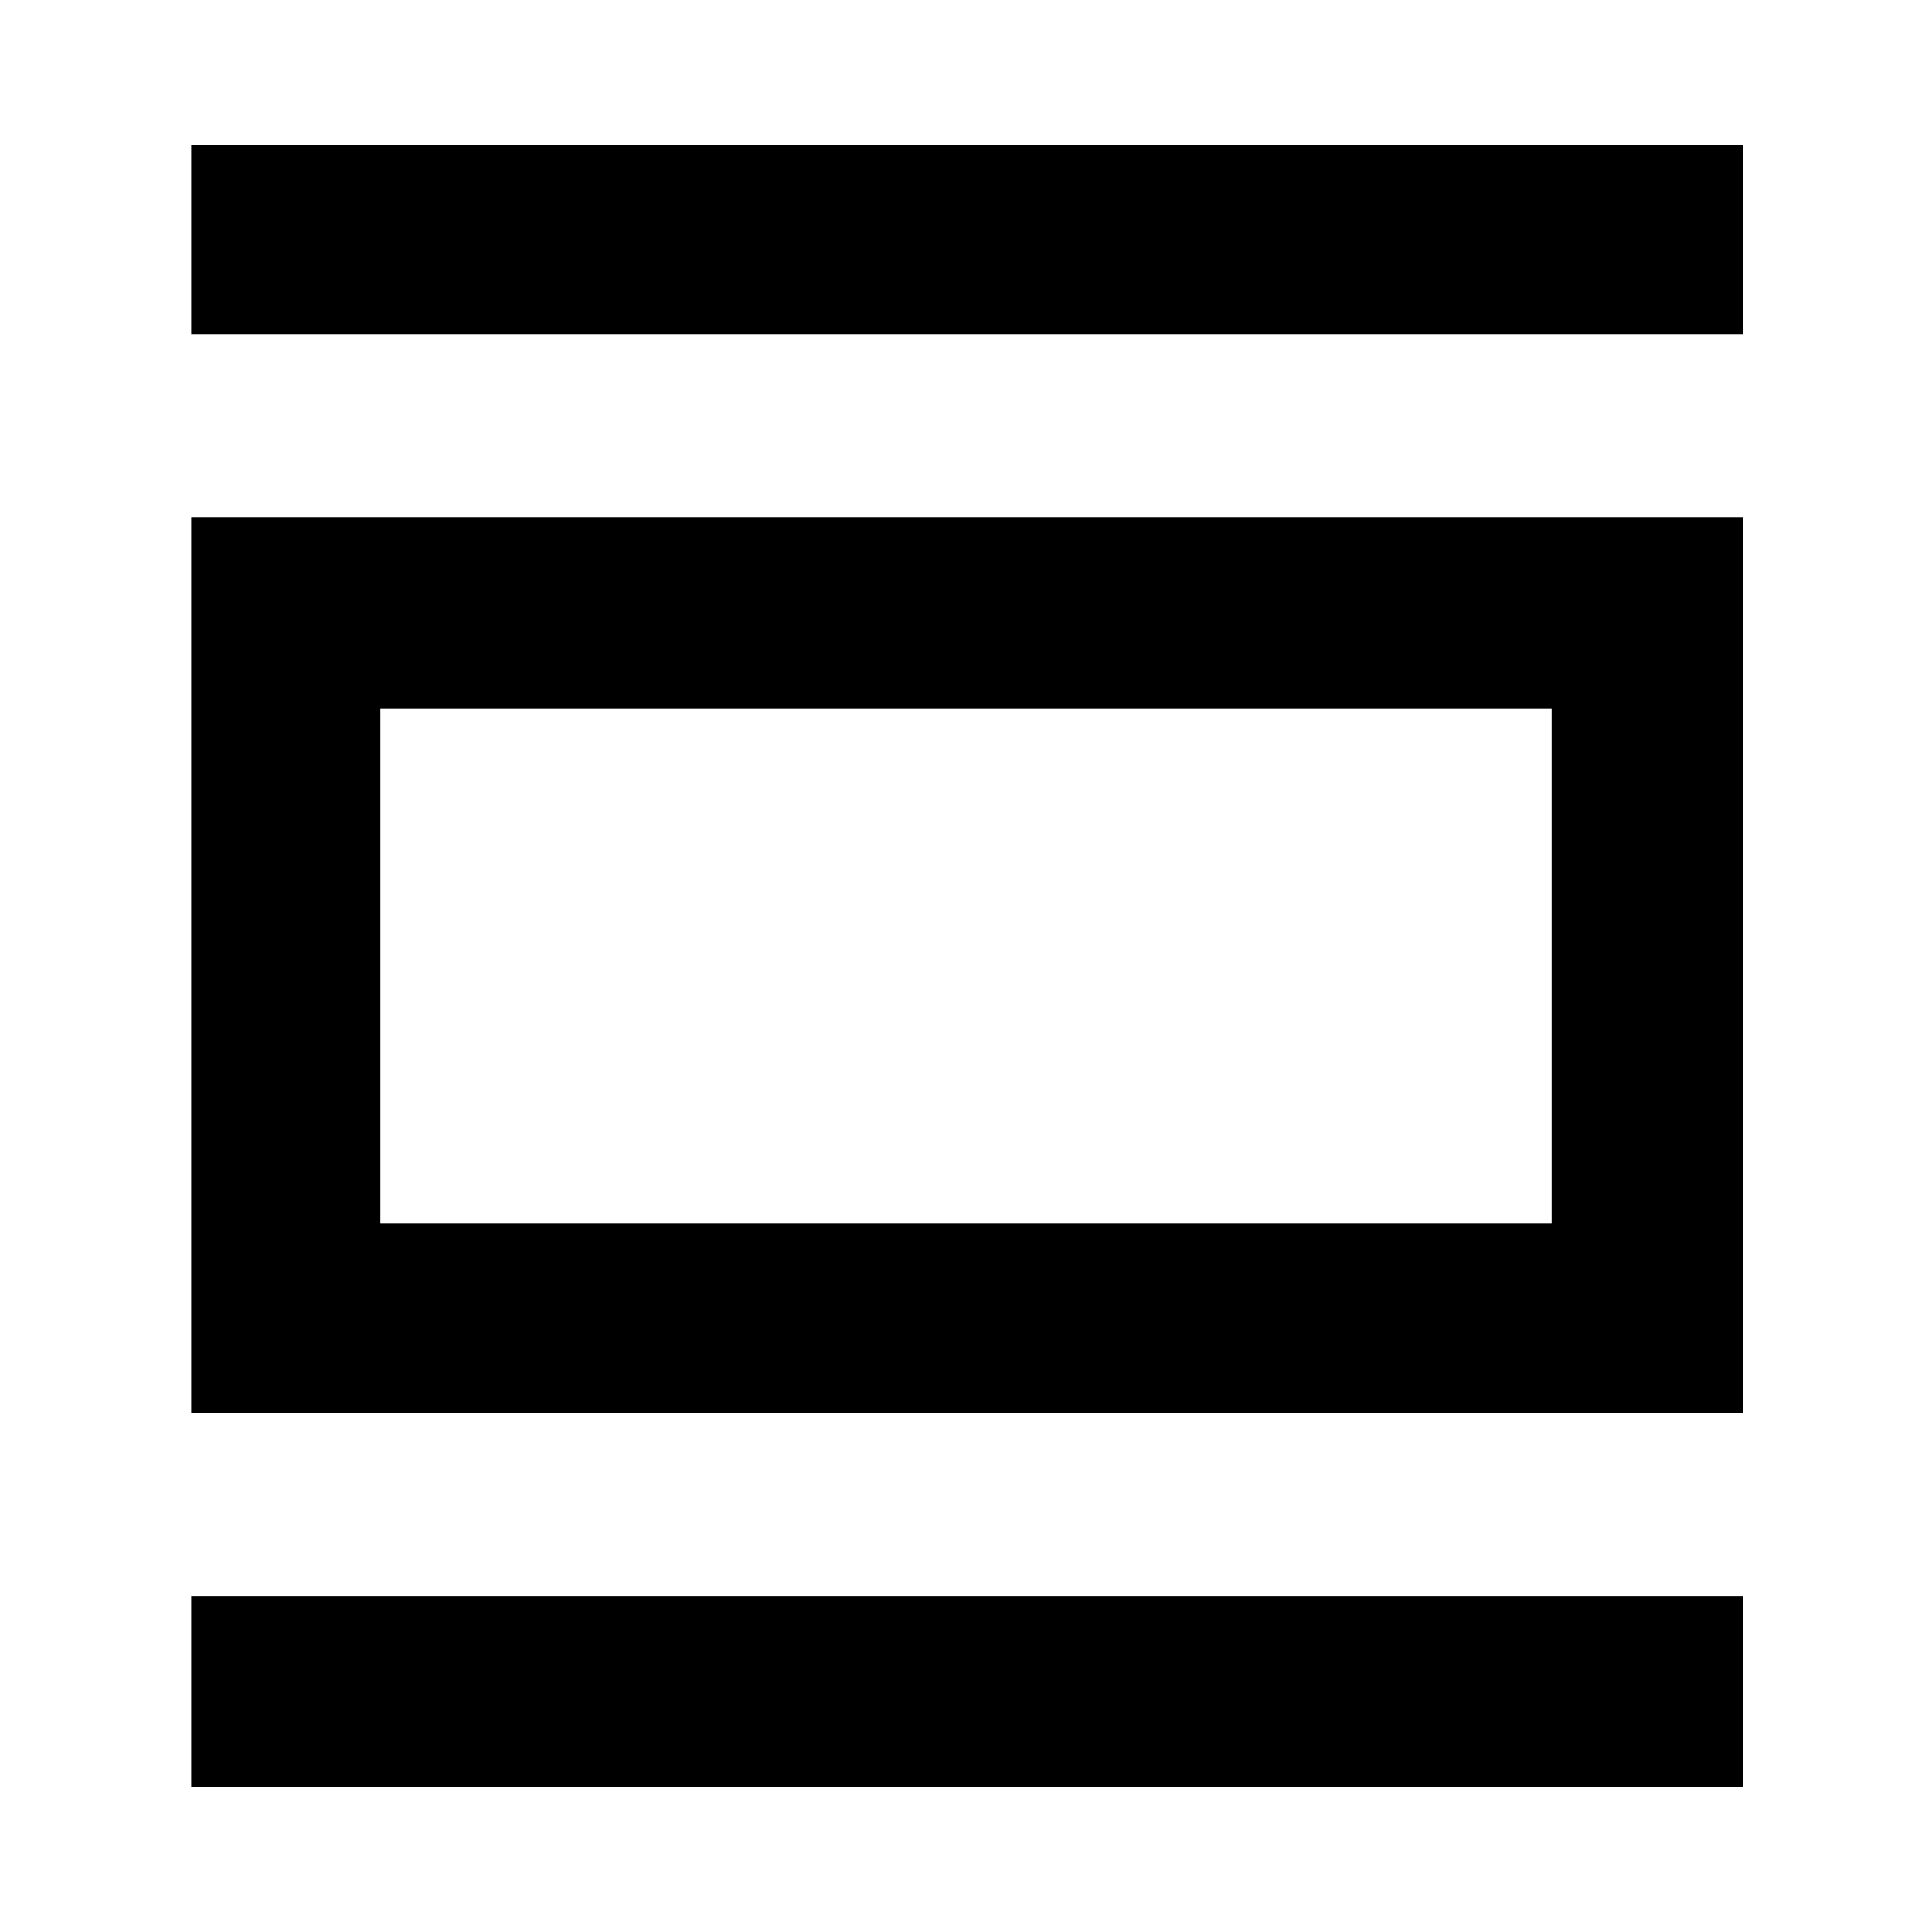 <svg xmlns="http://www.w3.org/2000/svg" width="48" height="48" viewBox="0 -960 960 960"><path d="M95-72v-95h771v95H95Zm0-186v-445h771v445H95Zm94-94h582v-256H189v256ZM95-794v-94h771v94H95Zm94 442v-256 256Z"/></svg>